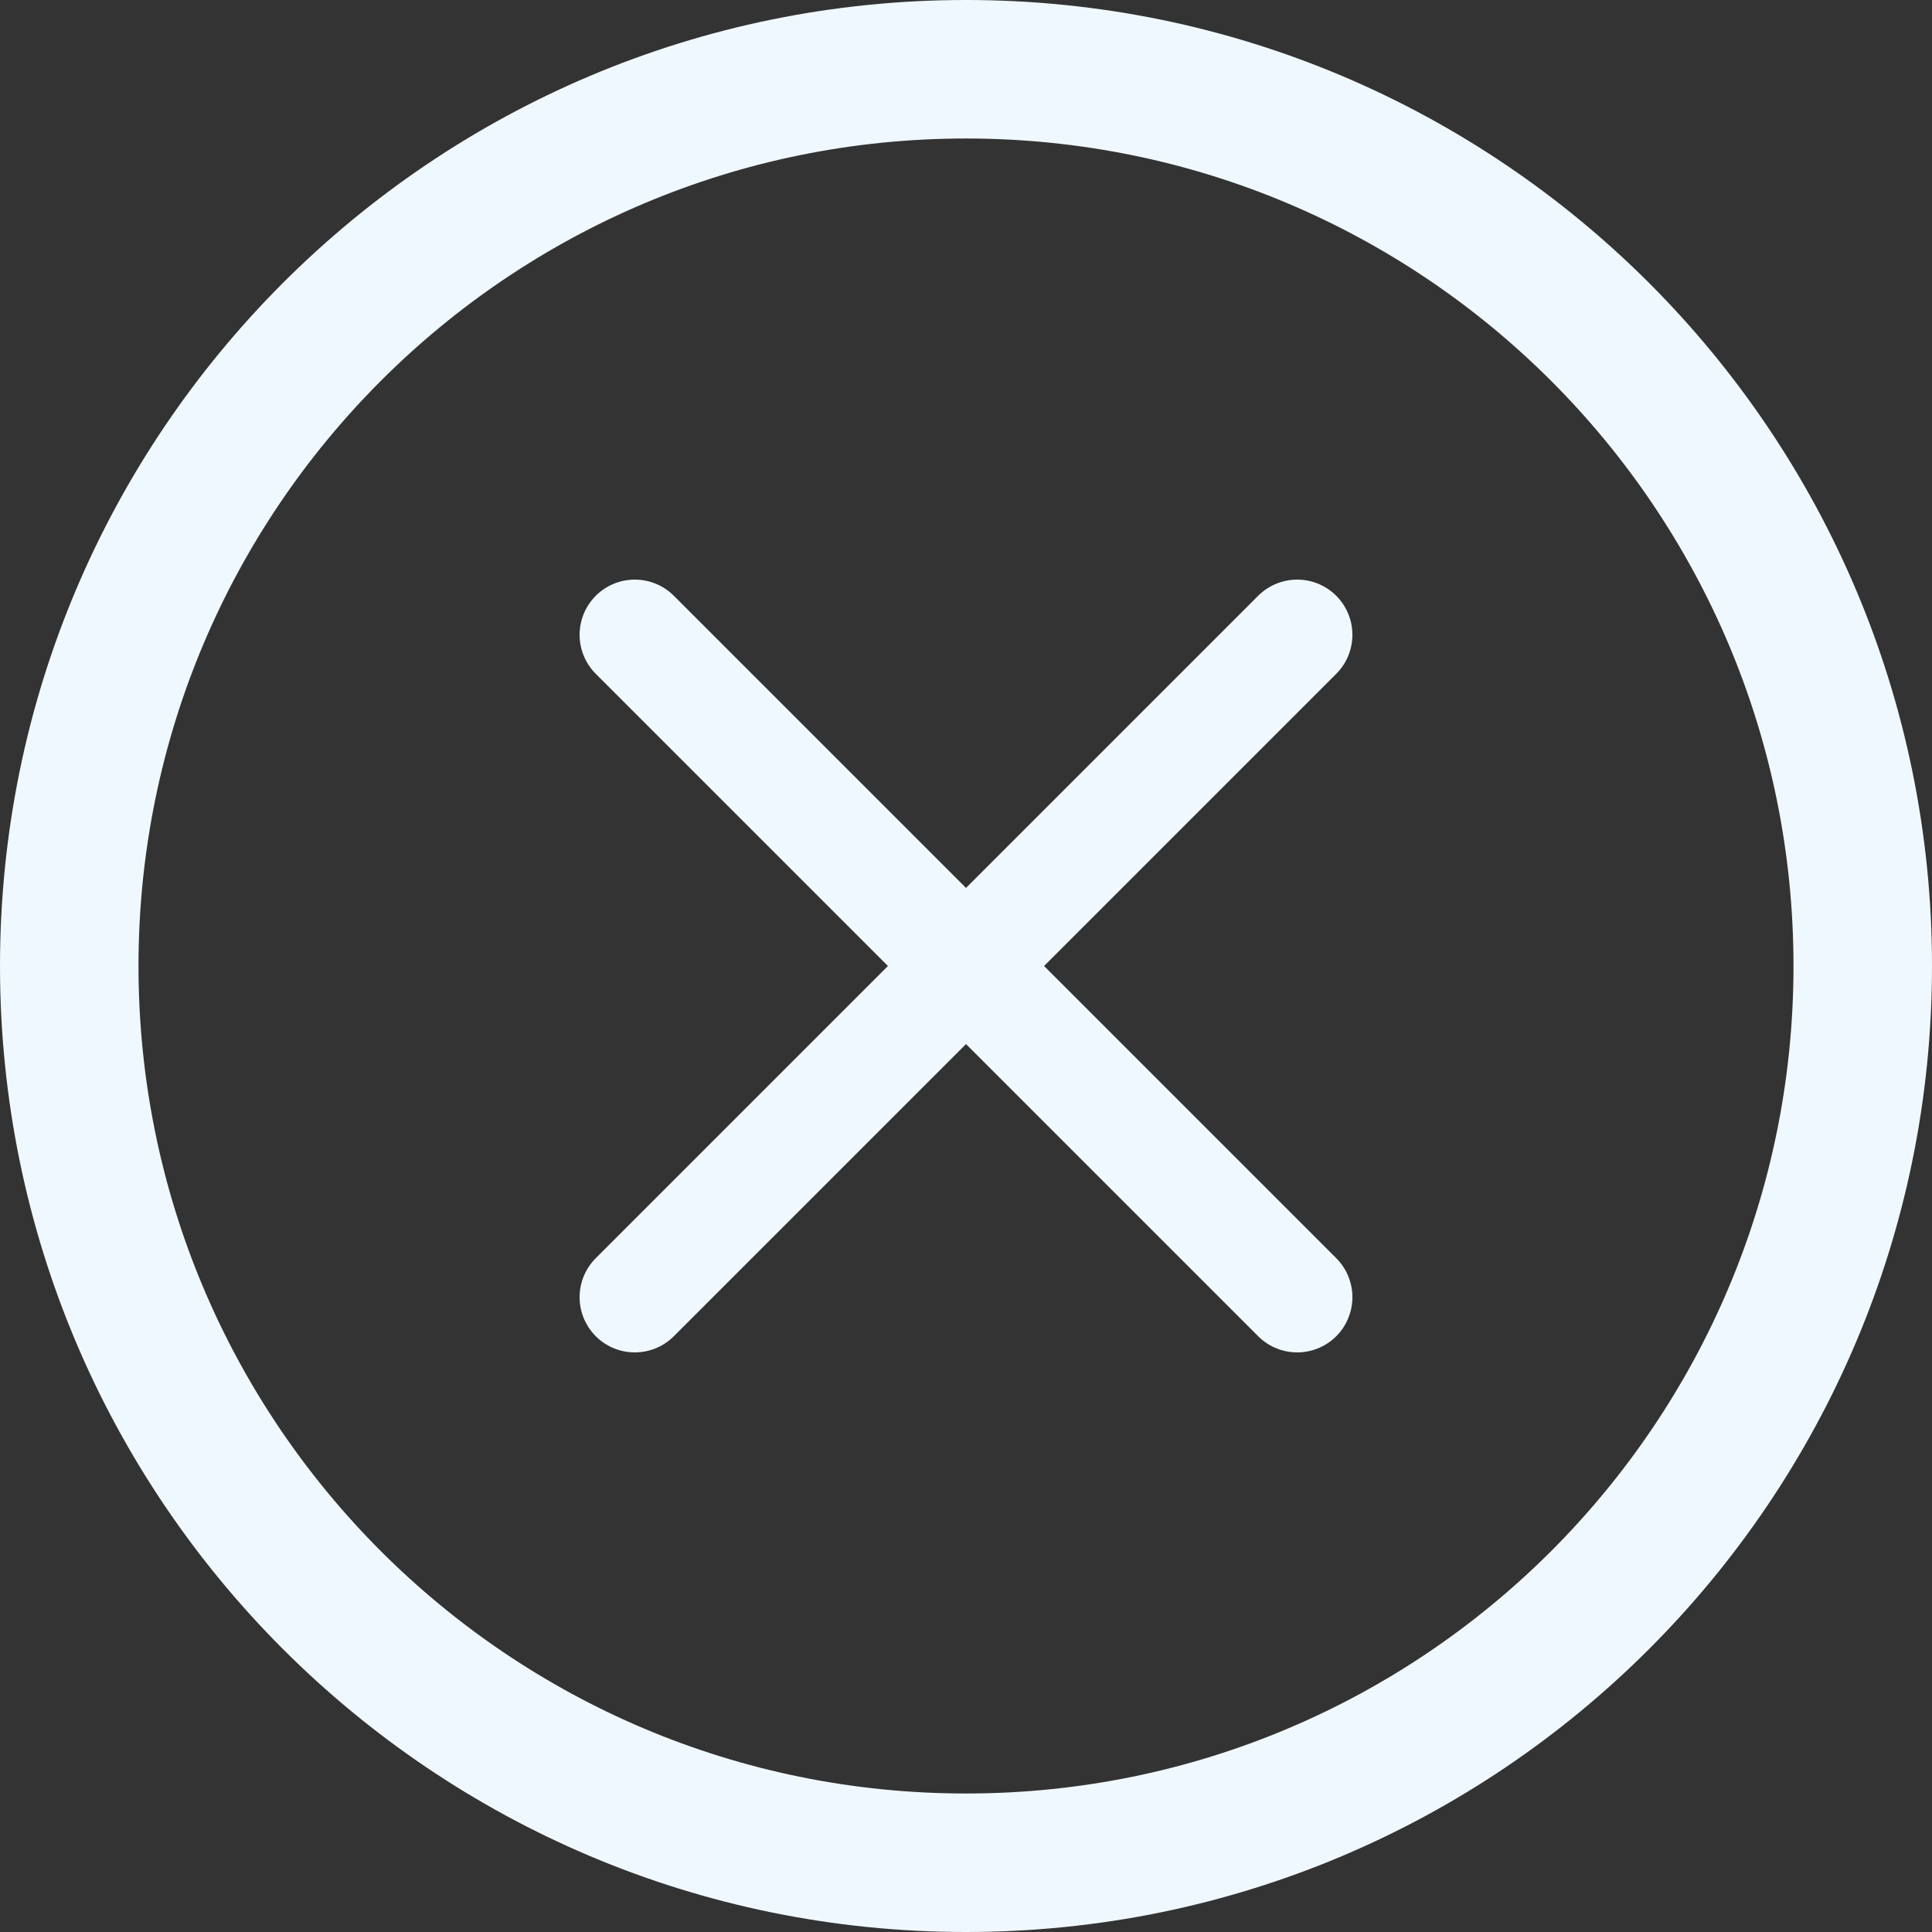 <svg width="35" height="35" viewBox="0 0 35 35" fill="none" xmlns="http://www.w3.org/2000/svg">
<rect x="0" y="0" width="35" height="35" fill="#333333" stroke="none"/>
<path d="M35 17.5C35 27.165 27.165 35 17.5 35C7.835 35 0 27.165 0 17.5C0 7.835 7.835 0 17.5 0C27.165 0 35 7.835 35 17.5ZM2.509 17.5C2.509 25.779 9.22 32.491 17.5 32.491C25.779 32.491 32.491 25.779 32.491 17.5C32.491 9.22 25.779 2.509 17.5 2.509C9.22 2.509 2.509 9.22 2.509 17.5Z" fill="#F0F8FF"/>
<path d="M11.5 11.5L23.5 23.5M23.5 11.5L11.5 23.5" stroke="#F0F8FF" stroke-width="2" stroke-linecap="round" stroke-linejoin="round"/>
</svg>
